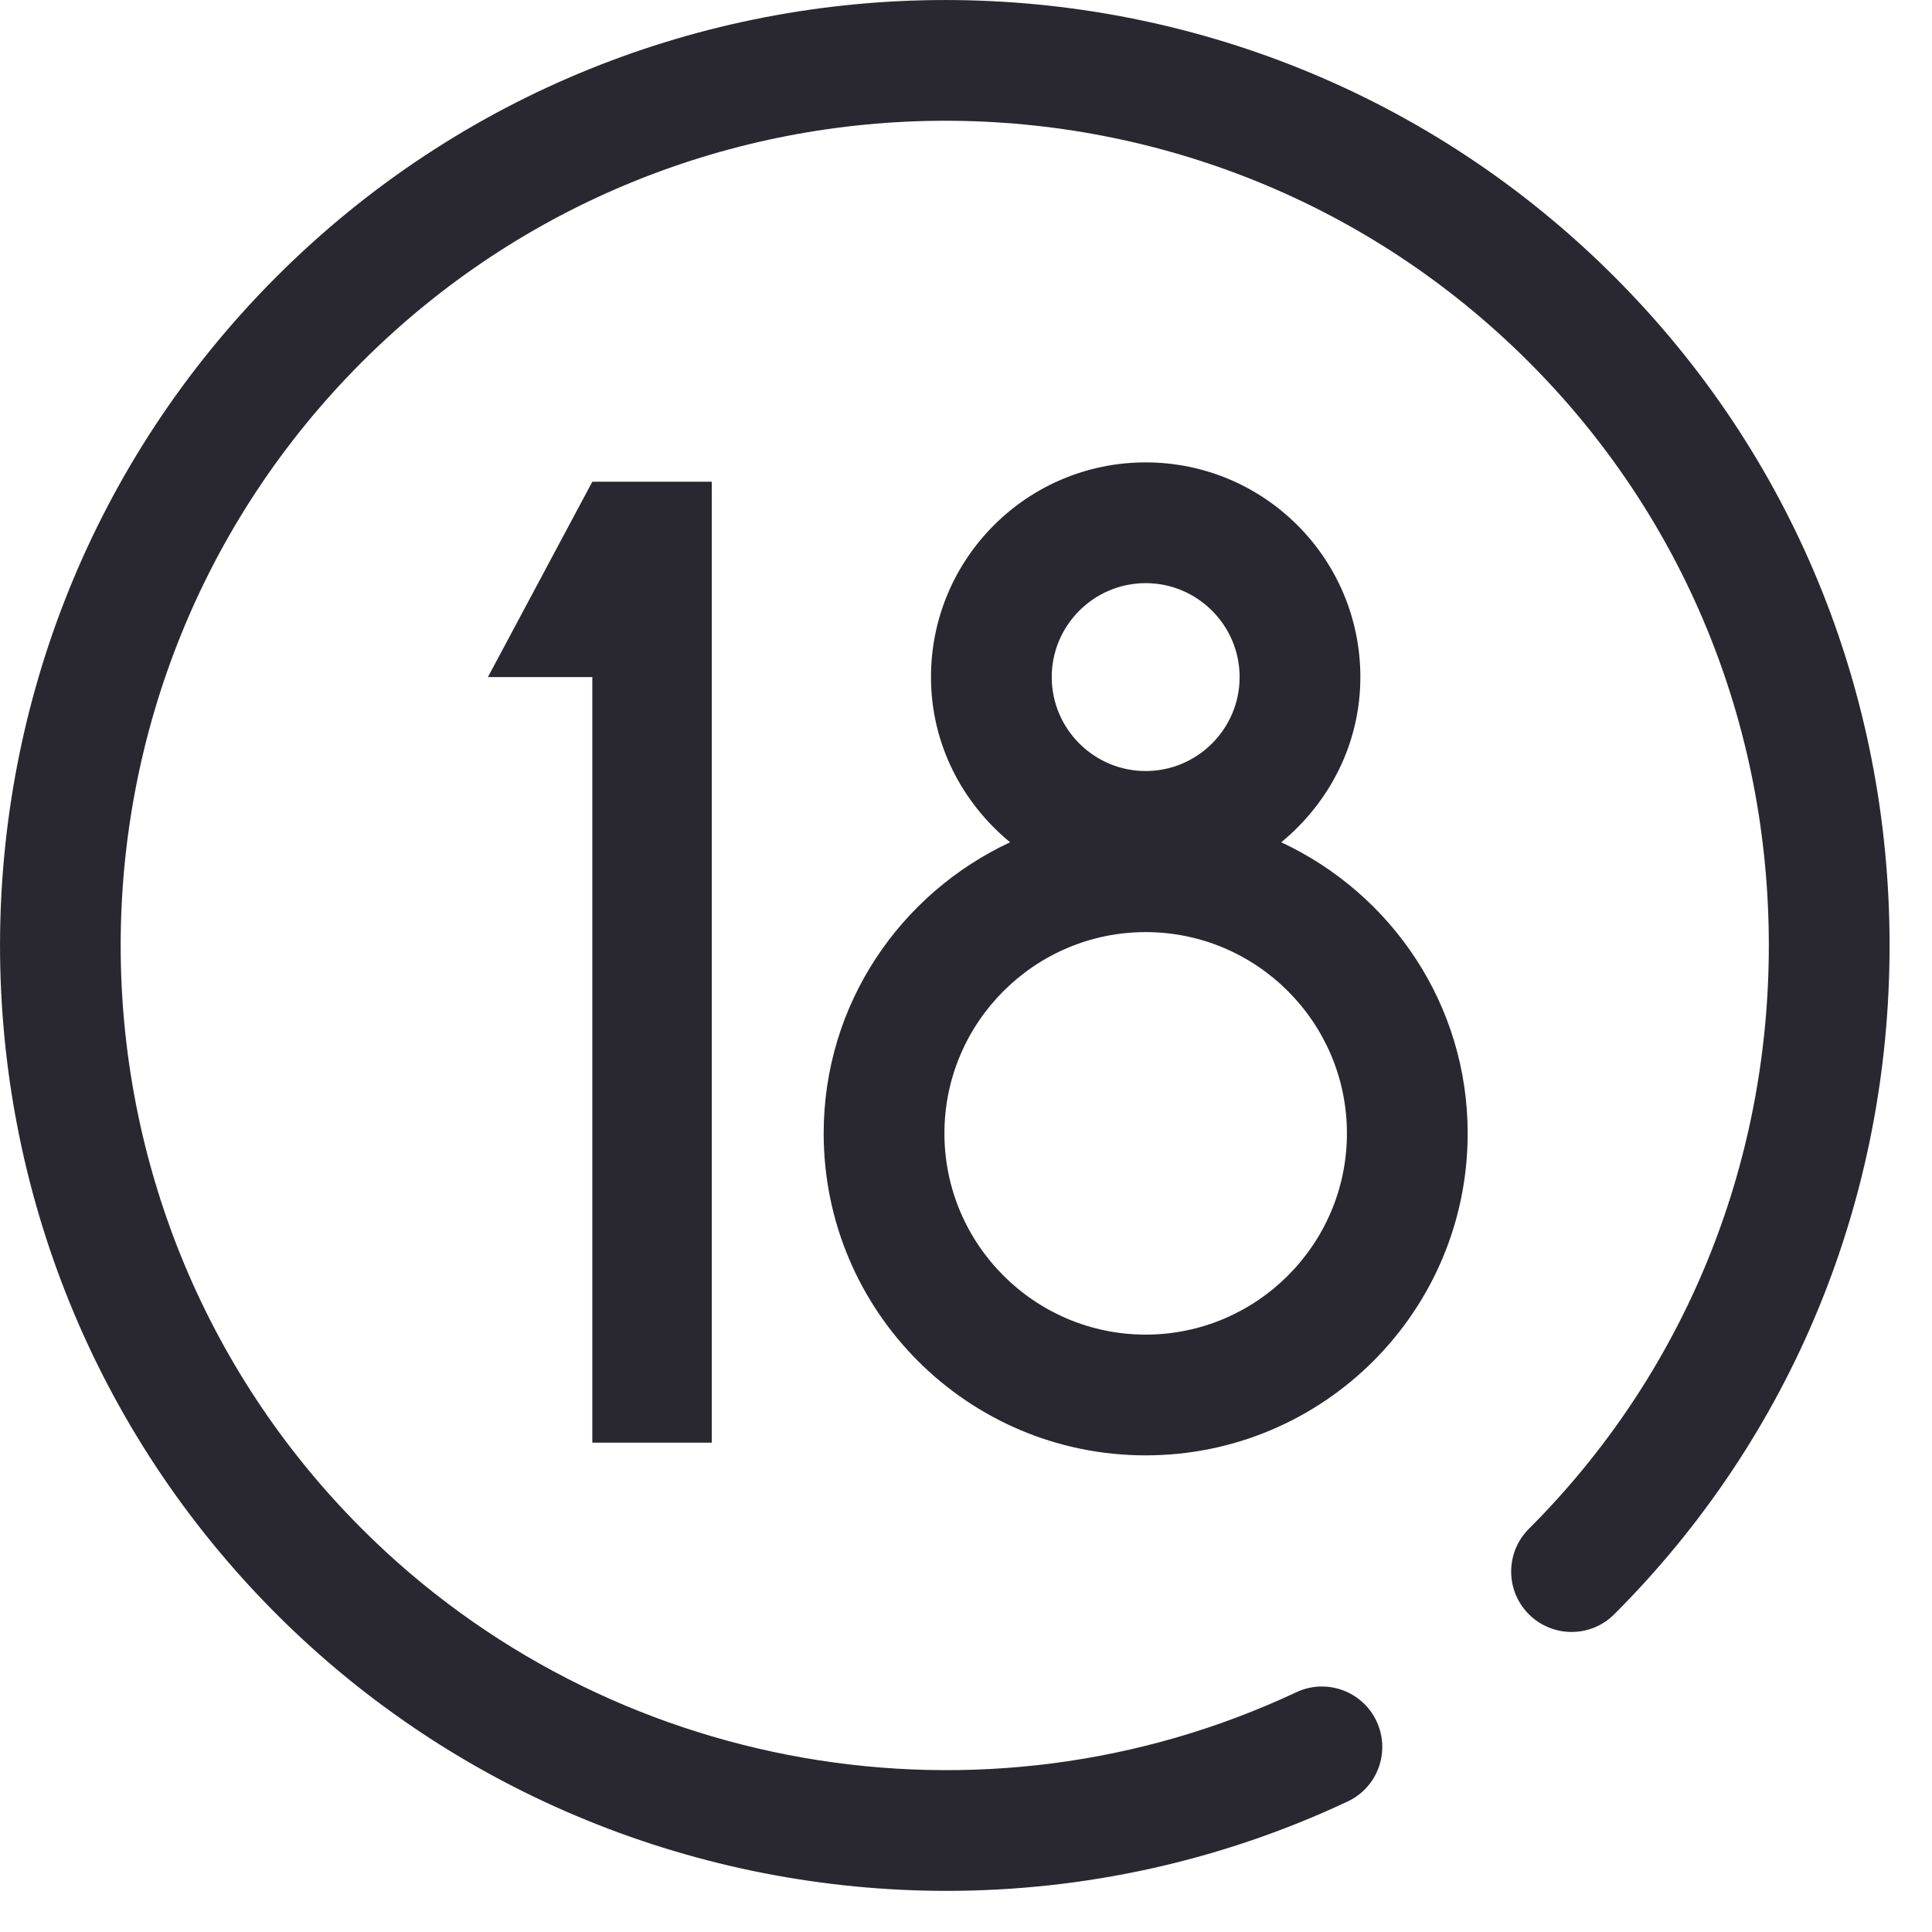 <svg width="24" height="24" viewBox="0 0 24 24" fill="none" xmlns="http://www.w3.org/2000/svg">
<path d="M8.842 17.921V5.984H7.358L6.061 8.411H7.358V17.921H8.842ZM11.732 14.079C11.732 15.458 12.854 16.579 14.232 16.579C15.61 16.579 16.732 15.458 16.732 14.079C16.732 12.701 15.611 11.579 14.232 11.579C12.854 11.579 11.732 12.701 11.732 14.079ZM13.065 8.411C13.065 9.054 13.589 9.578 14.232 9.578C14.875 9.578 15.399 9.054 15.399 8.411C15.399 7.768 14.875 7.244 14.232 7.244C13.589 7.244 13.065 7.768 13.065 8.411ZM12.548 10.463C11.953 9.974 11.565 9.241 11.565 8.411C11.565 6.938 12.759 5.744 14.232 5.744C15.705 5.744 16.899 6.938 16.899 8.411C16.899 9.241 16.511 9.974 15.916 10.463C17.281 11.1 18.232 12.474 18.232 14.079C18.232 16.288 16.441 18.079 14.232 18.079C12.023 18.079 10.232 16.288 10.232 14.079C10.232 12.474 11.183 11.1 12.548 10.463ZM23.473 11.744C23.473 14.897 22.259 17.847 20.053 20.053C19.76 20.346 19.285 20.346 18.992 20.053C18.699 19.76 18.699 19.285 18.992 18.992C20.914 17.07 21.973 14.496 21.973 11.744C21.973 8.992 20.914 6.419 18.992 4.497C14.995 0.501 8.493 0.501 4.496 4.497C0.5 8.493 0.5 14.996 4.496 18.992C7.541 22.037 12.206 22.852 16.102 21.022C16.476 20.846 16.924 21.006 17.1 21.382C17.276 21.758 17.115 22.204 16.74 22.379C15.151 23.126 13.449 23.489 11.76 23.489C8.702 23.489 5.684 22.301 3.436 20.053C-1.145 15.471 -1.145 8.017 3.436 3.436C8.017 -1.145 15.472 -1.145 20.053 3.436C22.259 5.641 23.473 8.592 23.473 11.744Z" fill="#292830"/>
</svg>
